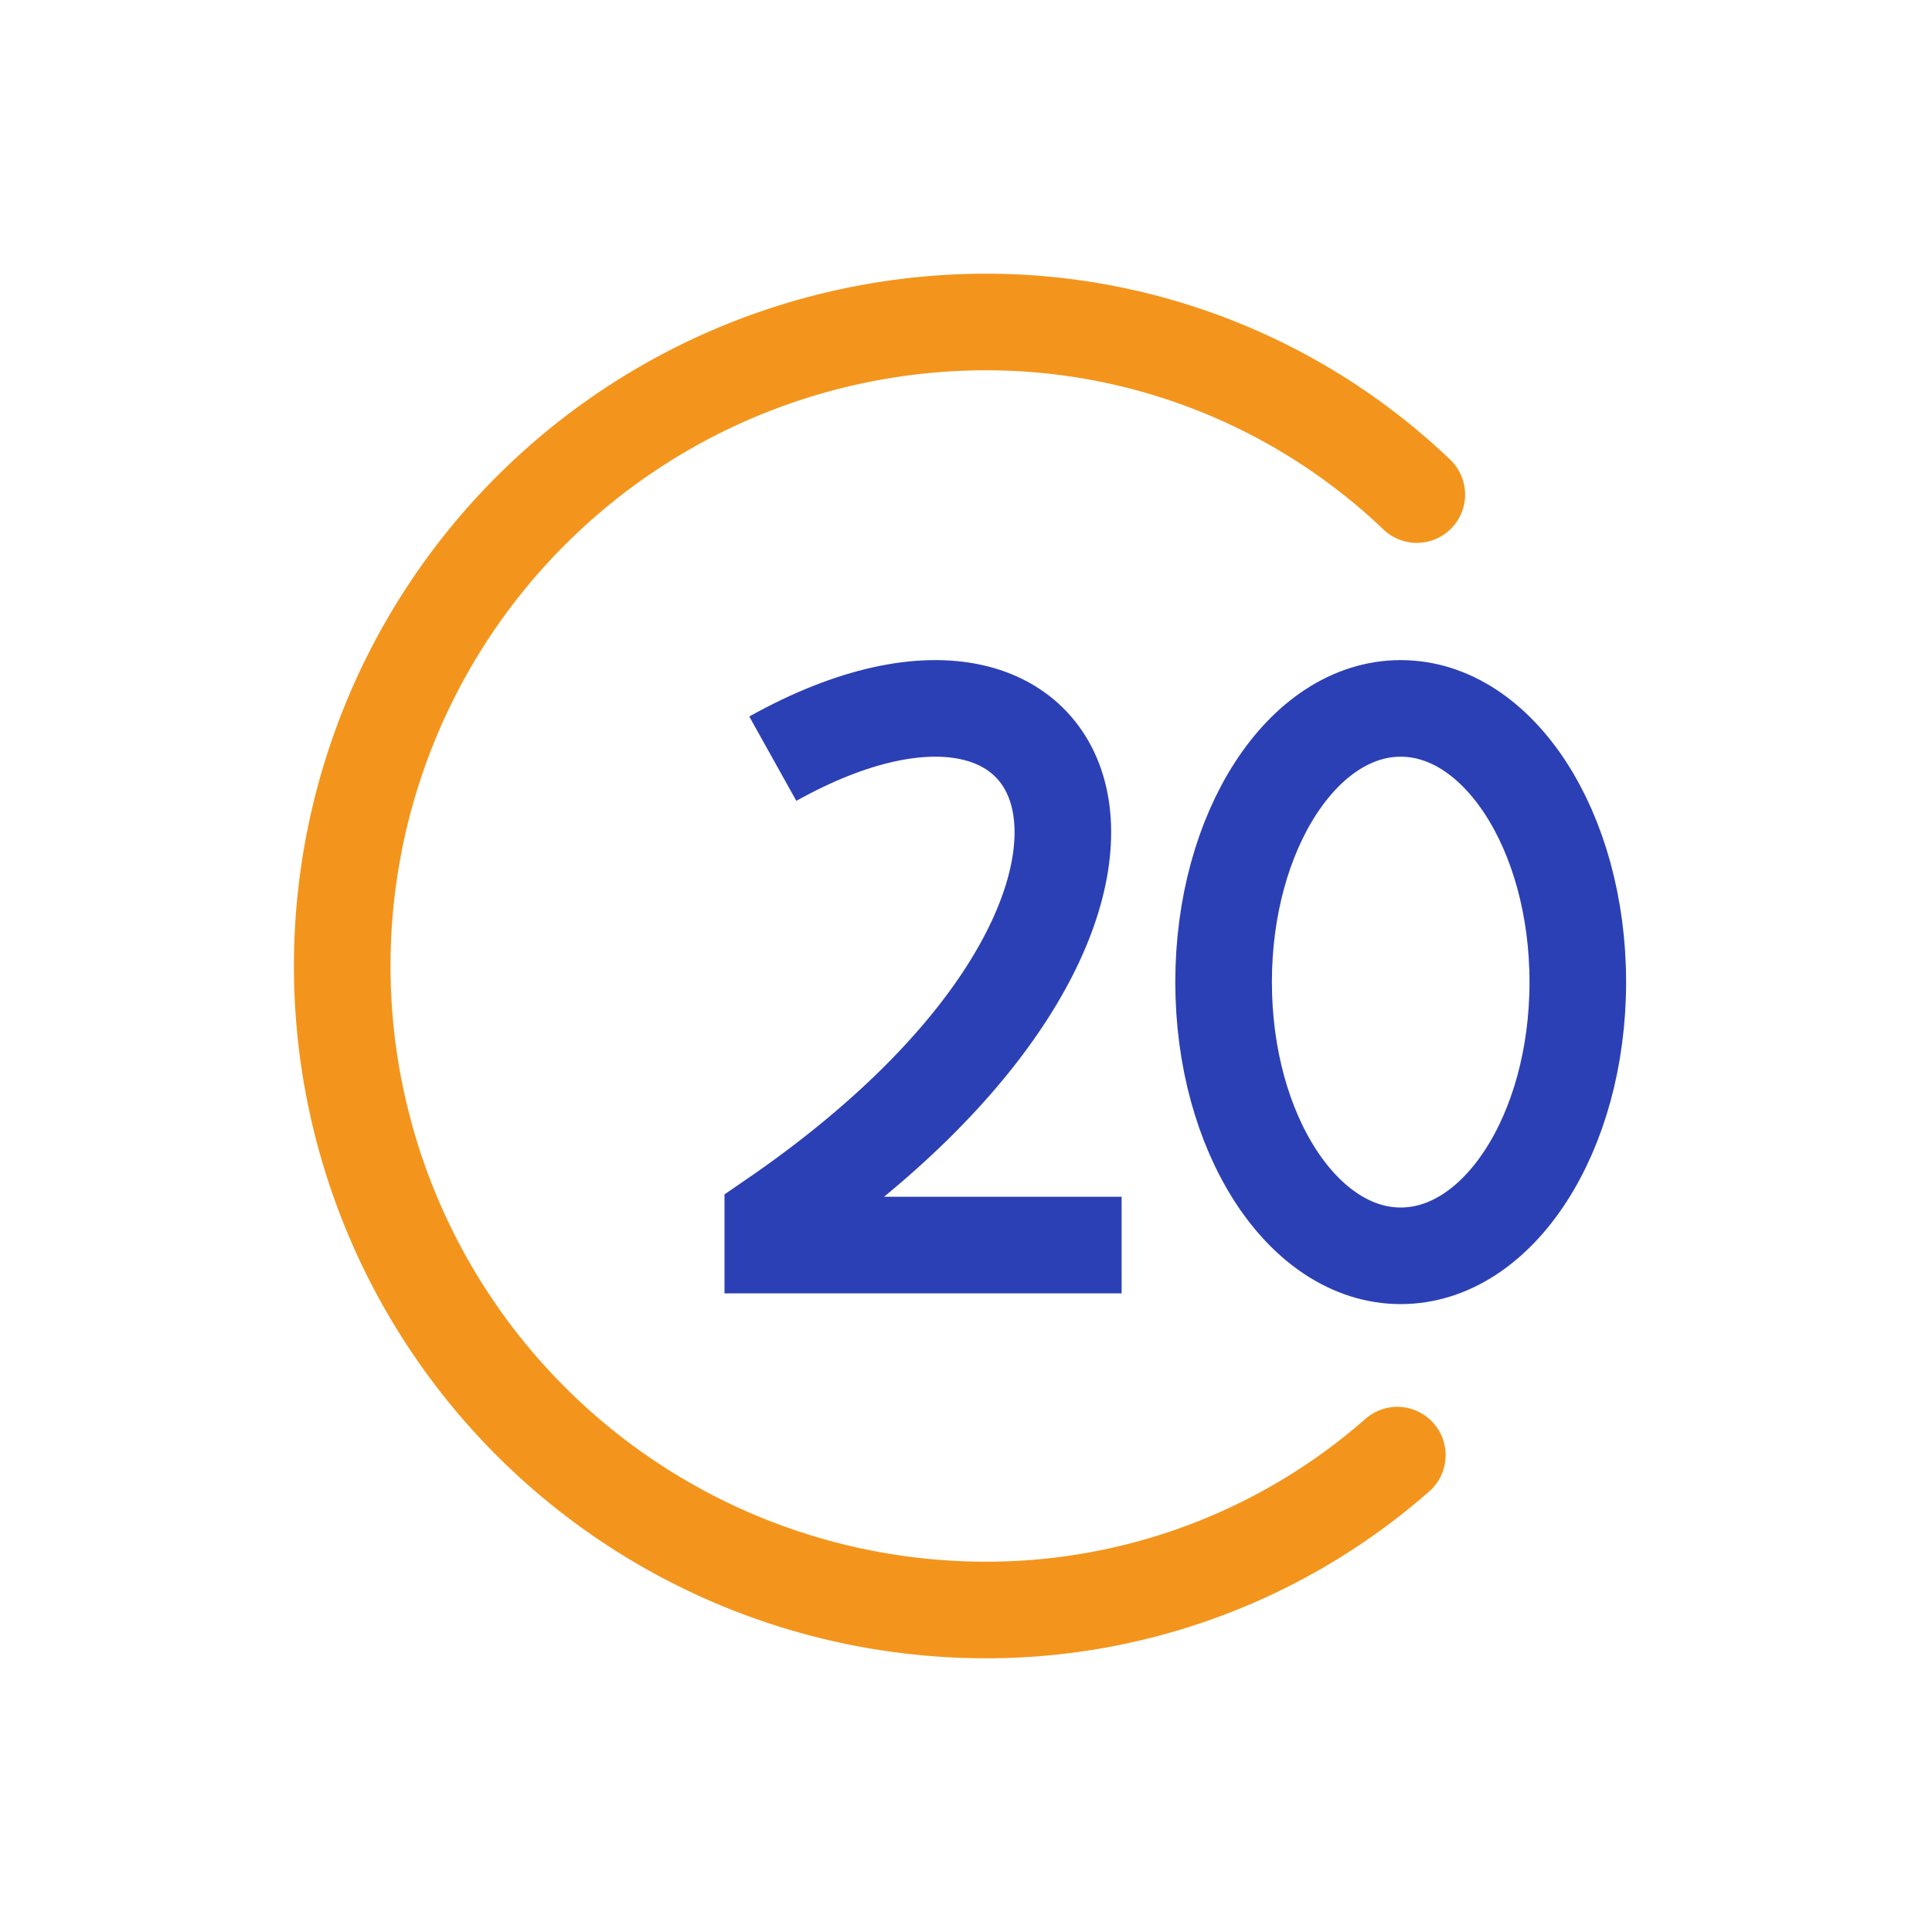 <svg xmlns="http://www.w3.org/2000/svg" width="60" height="60" viewBox="0 0 60 60"><defs><style>.a,.b,.c{fill:none;}.b{stroke:#f3951c;stroke-linecap:round;}.b,.c{stroke-miterlimit:10;stroke-width:3px;}.c{stroke:#2c40b5;}</style></defs><g transform="translate(-1086 -2044)"><rect class="a" width="60" height="60" transform="translate(1086 2044)"/><g transform="translate(335 1069)"><path class="b" d="M68.346,79.441A19.337,19.337,0,0,1,55.579,84.25a20,20,0,0,1,0-40,19.36,19.36,0,0,1,13.372,5.359" transform="translate(726.049 940.75)"/><g transform="translate(729.759 943.259)"><path class="c" d="M45.241,55.426c9.973-5.562,13.89,4.807,0,14.322v.784H56.074" transform="translate(0 -0.124)"/><ellipse class="c" cx="5.5" cy="8.5" rx="5.5" ry="8.5" transform="translate(59.241 53.741)"/></g></g></g></svg>